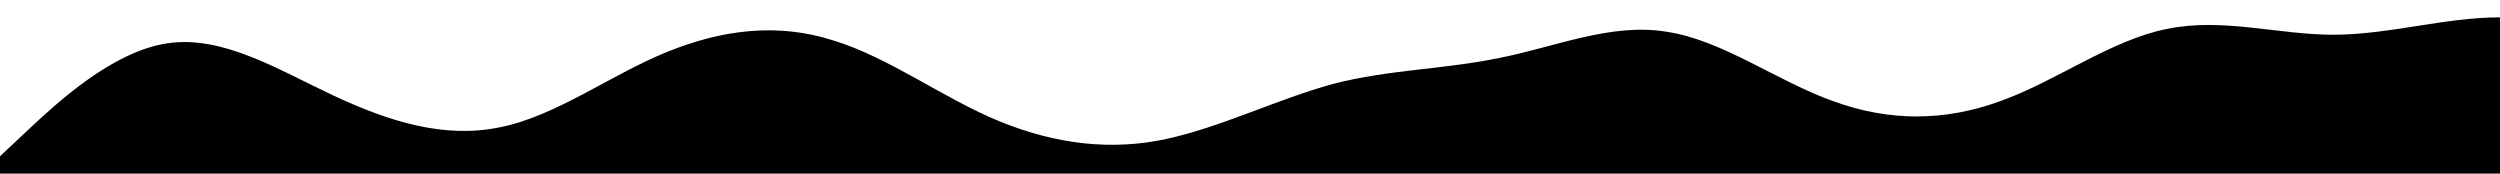 <svg id="wave" style="transform:rotate(0deg); transition: 0.3s" viewBox="0 0 1440 100" version="1.1" xmlns="http://www.w3.org/2000/svg"><defs><linearGradient id="sw-gradient-0" x1="0" x2="0" y1="1" y2="0"><stop stop-color="rgba(0, 0, 0, 1)" offset="0%"></stop><stop stop-color="rgba(0, 0, 0, 1)" offset="100%"></stop></linearGradient></defs><path style="transform:translate(0, 0px); opacity:1" fill="url(#sw-gradient-0)" d="M0,90L16,75C32,60,64,30,96,25C128,20,160,40,192,55C224,70,256,80,288,73.3C320,67,352,43,384,30C416,17,448,13,480,23.3C512,33,544,57,576,70C608,83,640,87,672,80C704,73,736,57,768,48.3C800,40,832,40,864,33.3C896,27,928,13,960,18.3C992,23,1024,47,1056,58.3C1088,70,1120,70,1152,58.3C1184,47,1216,23,1248,16.7C1280,10,1312,20,1344,20C1376,20,1408,10,1440,10C1472,10,1504,20,1536,21.7C1568,23,1600,17,1632,25C1664,33,1696,57,1728,65C1760,73,1792,67,1824,56.7C1856,47,1888,33,1920,33.3C1952,33,1984,47,2016,50C2048,53,2080,47,2112,36.7C2144,27,2176,13,2208,15C2240,17,2272,33,2288,41.7L2304,50L2304,100L2288,100C2272,100,2240,100,2208,100C2176,100,2144,100,2112,100C2080,100,2048,100,2016,100C1984,100,1952,100,1920,100C1888,100,1856,100,1824,100C1792,100,1760,100,1728,100C1696,100,1664,100,1632,100C1600,100,1568,100,1536,100C1504,100,1472,100,1440,100C1408,100,1376,100,1344,100C1312,100,1280,100,1248,100C1216,100,1184,100,1152,100C1120,100,1088,100,1056,100C1024,100,992,100,960,100C928,100,896,100,864,100C832,100,800,100,768,100C736,100,704,100,672,100C640,100,608,100,576,100C544,100,512,100,480,100C448,100,416,100,384,100C352,100,320,100,288,100C256,100,224,100,192,100C160,100,128,100,96,100C64,100,32,100,16,100L0,100Z"></path></svg>
